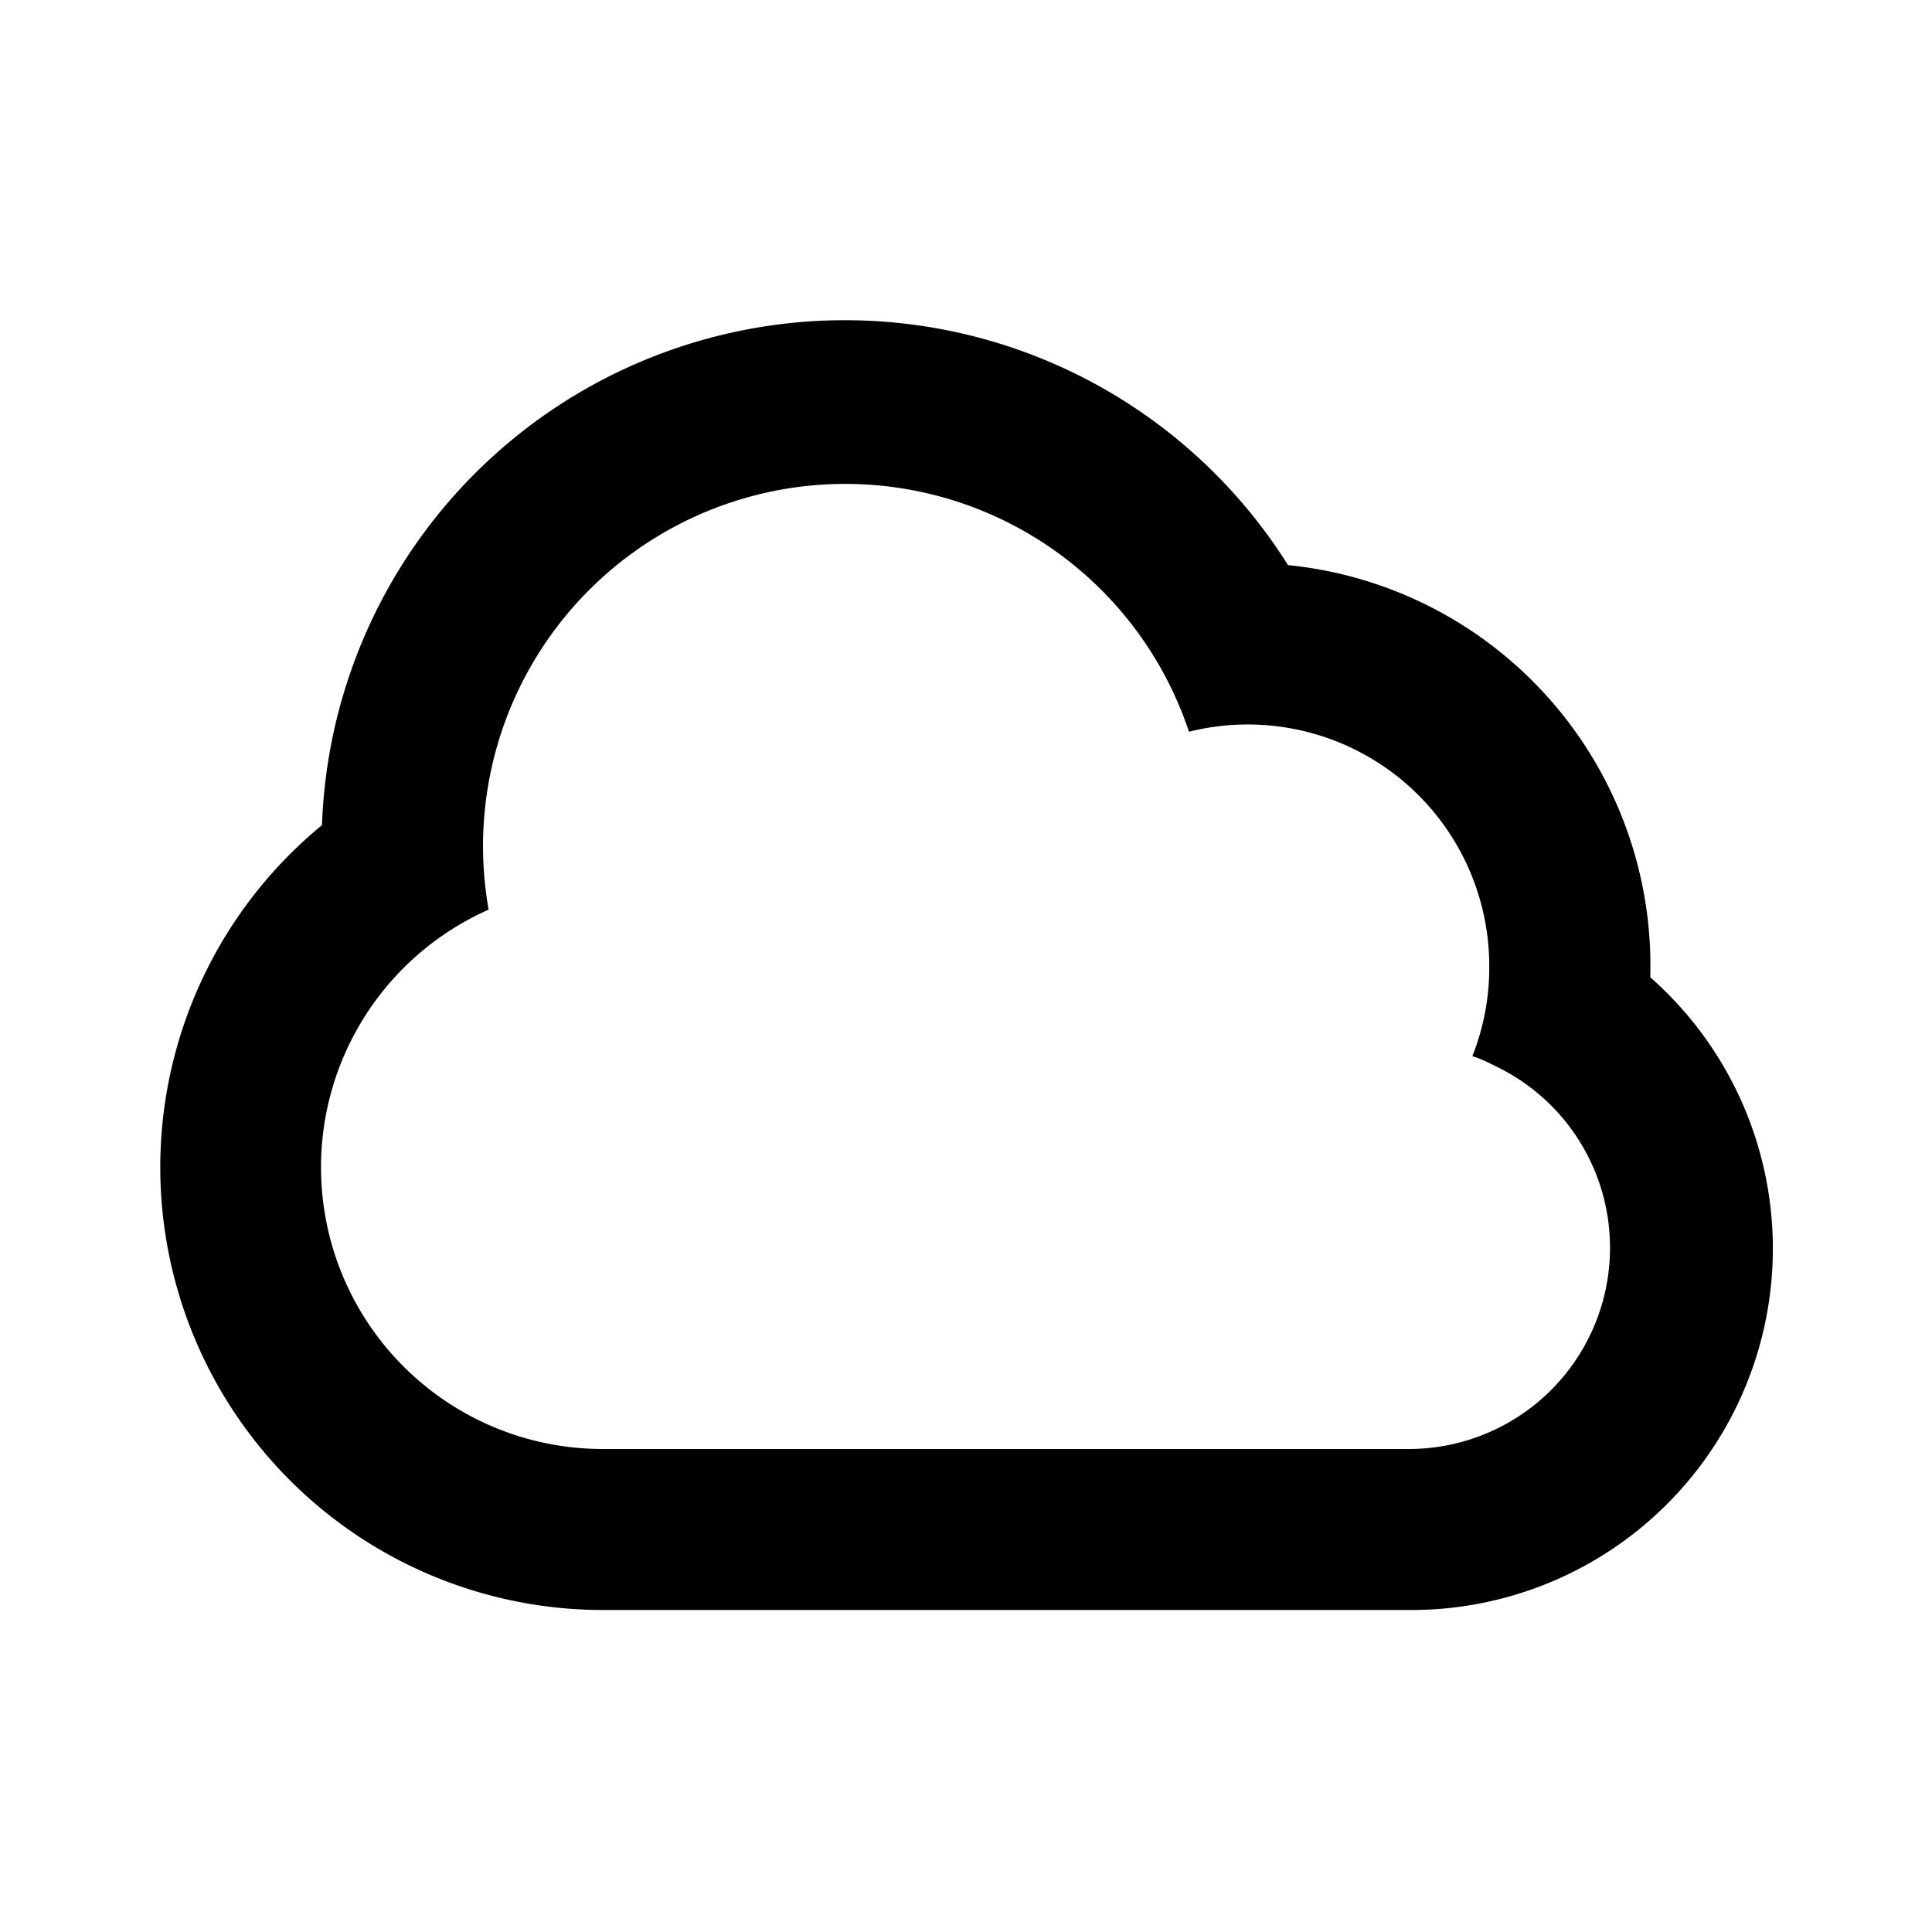 <svg xmlns="http://www.w3.org/2000/svg" viewBox="0 0 24 24" fill="currentColor"><path fill-rule="evenodd" d="M17.5 20h-10A5.5 5.5 0 0 1 4 10.25a6.5 6.5 0 0 1 12-3.23 5 5 0 0 1 4.5 5.12 4.49 4.49 0 0 1-3 7.86Zm1.09-6.75c-.1-.05-.2-.1-.3-.13A2.97 2.97 0 0 0 18.5 12a3 3 0 0 0-3.73-2.91 4.5 4.5 0 0 0-8.7 2.21A3.5 3.5 0 0 0 7.5 18h10a2.5 2.5 0 0 0 1.09-4.75Z"/></svg>